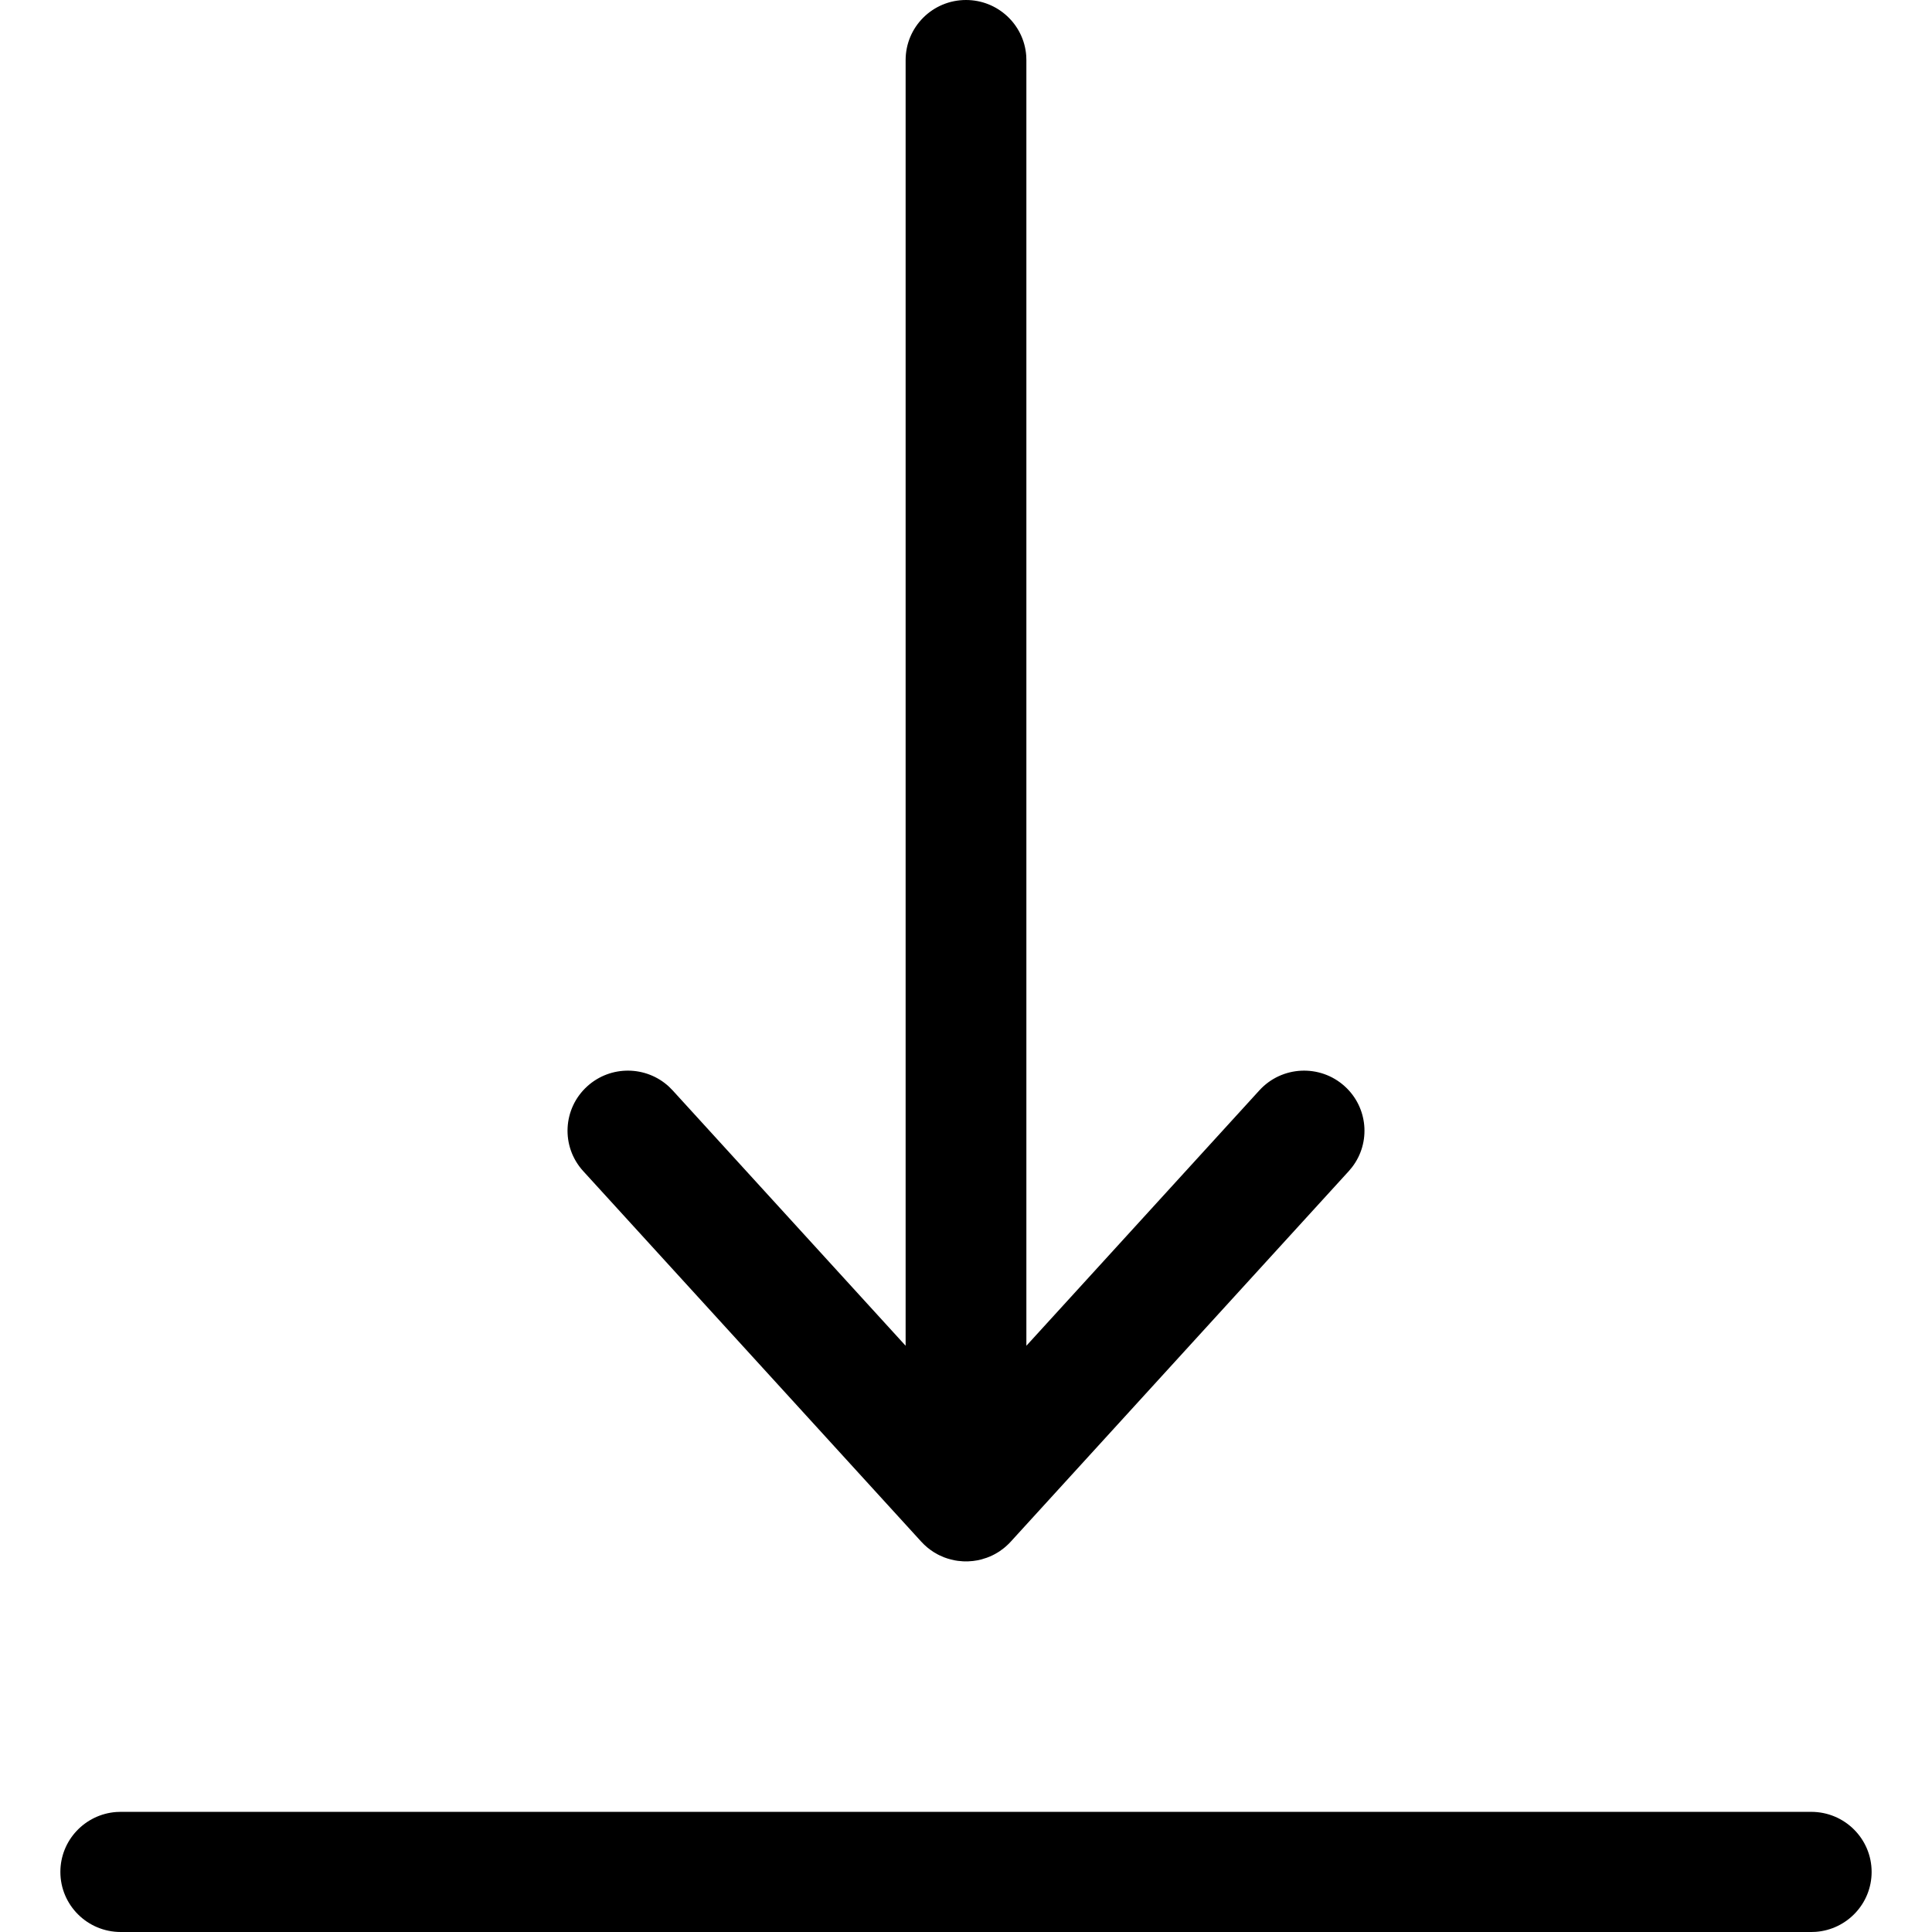 <?xml version="1.0" encoding="UTF-8"?>
<svg width="64px" height="64px" viewBox="0 0 64 64" version="1.1" xmlns="http://www.w3.org/2000/svg" xmlns:xlink="http://www.w3.org/1999/xlink">
    <title>Icon/move-to-bottom</title>
    <g id="Icon/move-to-bottom" stroke="none" stroke-width="1" fill="none" fill-rule="evenodd">
        <path d="M32.685,51.603 L32.498,51.661 L32.371,51.689 L32.231,51.71 L32.072,51.722 L32,51.723 L31.904,51.721 L31.729,51.705 L31.629,51.689 L31.502,51.661 L31.385,51.627 L31.273,51.588 L31.114,51.518 L31.063,51.492 L30.931,51.416 L30.821,51.341 L30.723,51.265 L30.619,51.173 L30.519,51.071 L19.319,38.794 C18.577,37.98 18.638,36.722 19.456,35.983 C20.23,35.283 21.406,35.301 22.159,35.996 L22.281,36.119 L30,44.58 L30,1.99 C30,0.891 30.895,0 32,0 C33.054,0 33.918,0.812 33.995,1.842 L34,1.99 L34,44.58 L41.719,36.119 C42.462,35.305 43.726,35.244 44.544,35.983 C45.319,36.683 45.415,37.849 44.791,38.662 L44.681,38.794 L33.481,51.071 L33.413,51.142 L33.31,51.237 L33.246,51.29 L33.104,51.394 L33.034,51.437 C32.986,51.467 32.936,51.493 32.886,51.518 C32.821,51.55 32.754,51.579 32.685,51.603 Z M60,60.02 C61.105,60.02 62,60.911 62,62.01 C62,63.059 61.184,63.919 60.149,63.995 L60,64 L4,64 C2.895,64 2,63.109 2,62.01 C2,60.961 2.816,60.101 3.851,60.025 L4,60.02 L60,60.02 Z" id="Combined-Shape" fill="#000000"></path>
    </g>
</svg>
